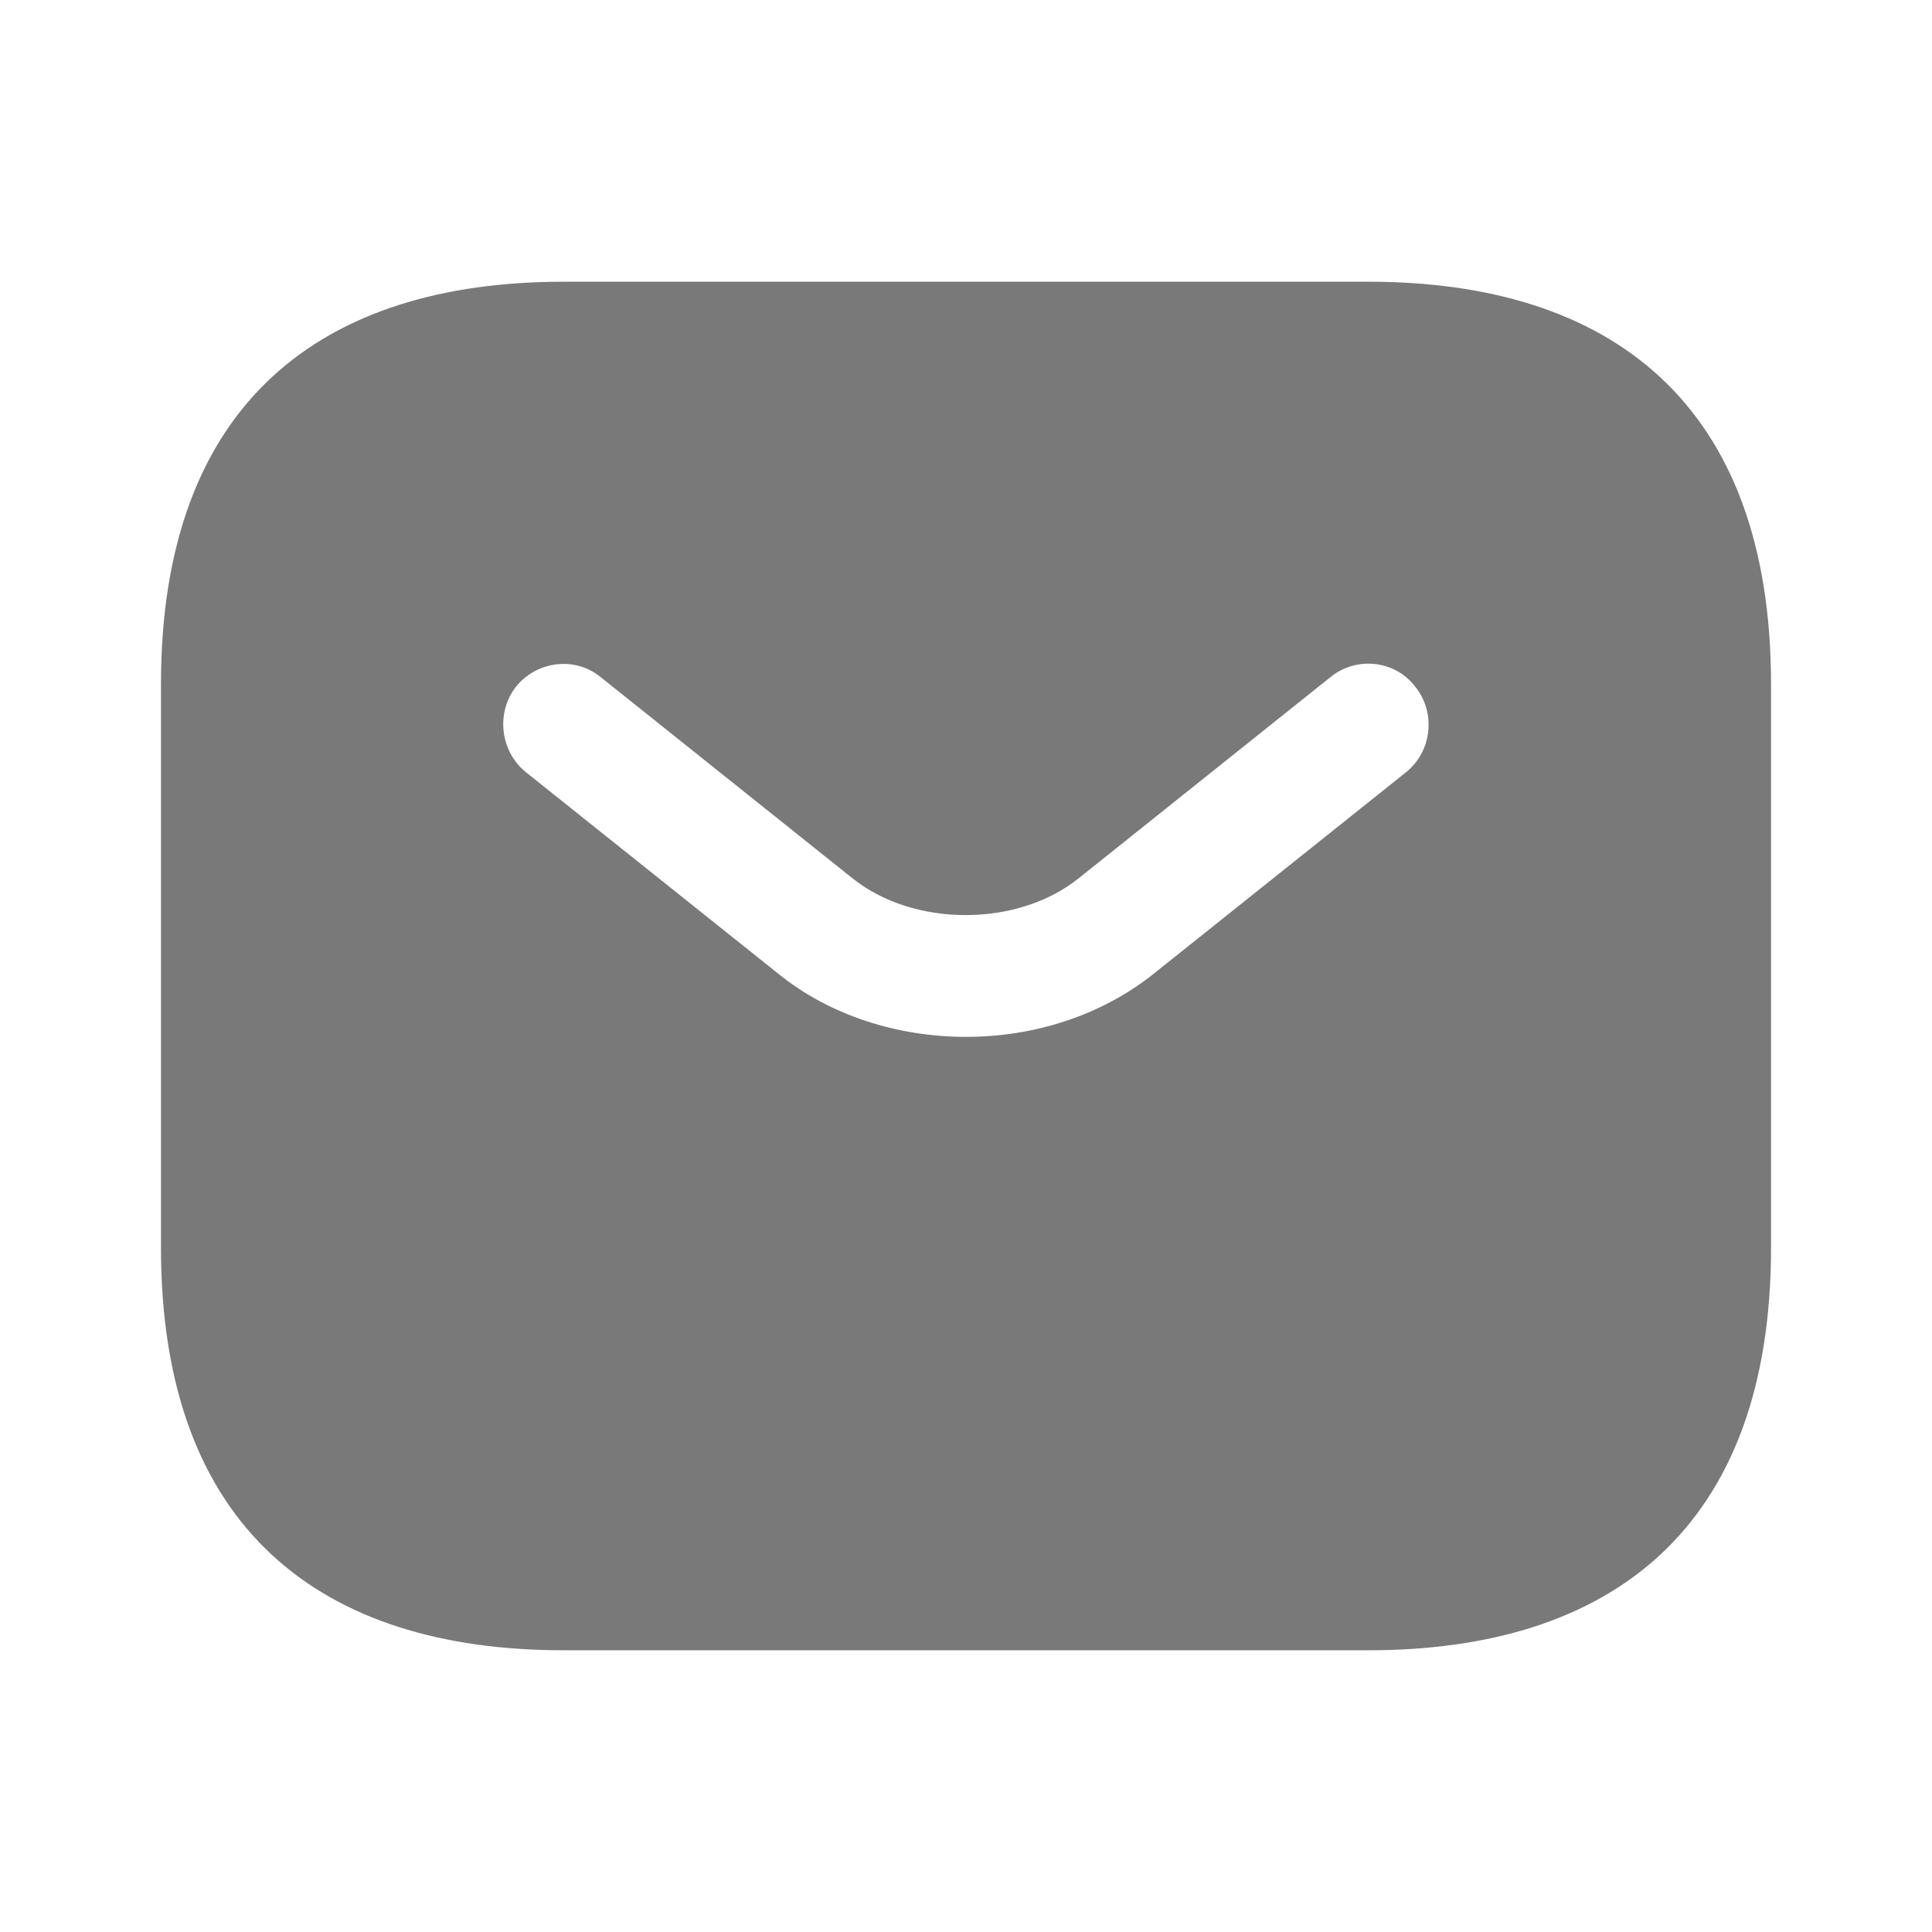 <svg width="22" height="22" viewBox="0 0 22 22" fill="none" xmlns="http://www.w3.org/2000/svg">
<path d="M15.583 3.208H6.417C3.667 3.208 1.833 4.583 1.833 7.792V14.208C1.833 17.417 3.667 18.792 6.417 18.792H15.583C18.333 18.792 20.167 17.417 20.167 14.208V7.792C20.167 4.583 18.333 3.208 15.583 3.208ZM16.014 8.791L13.145 11.082C12.54 11.568 11.77 11.807 11 11.807C10.23 11.807 9.451 11.568 8.855 11.082L5.986 8.791C5.692 8.552 5.647 8.112 5.876 7.819C6.114 7.526 6.545 7.471 6.838 7.709L9.707 10.001C10.404 10.56 11.587 10.56 12.283 10.001L15.152 7.709C15.446 7.471 15.886 7.517 16.115 7.819C16.353 8.112 16.308 8.552 16.014 8.791Z" fill="#797979"/>
</svg>
